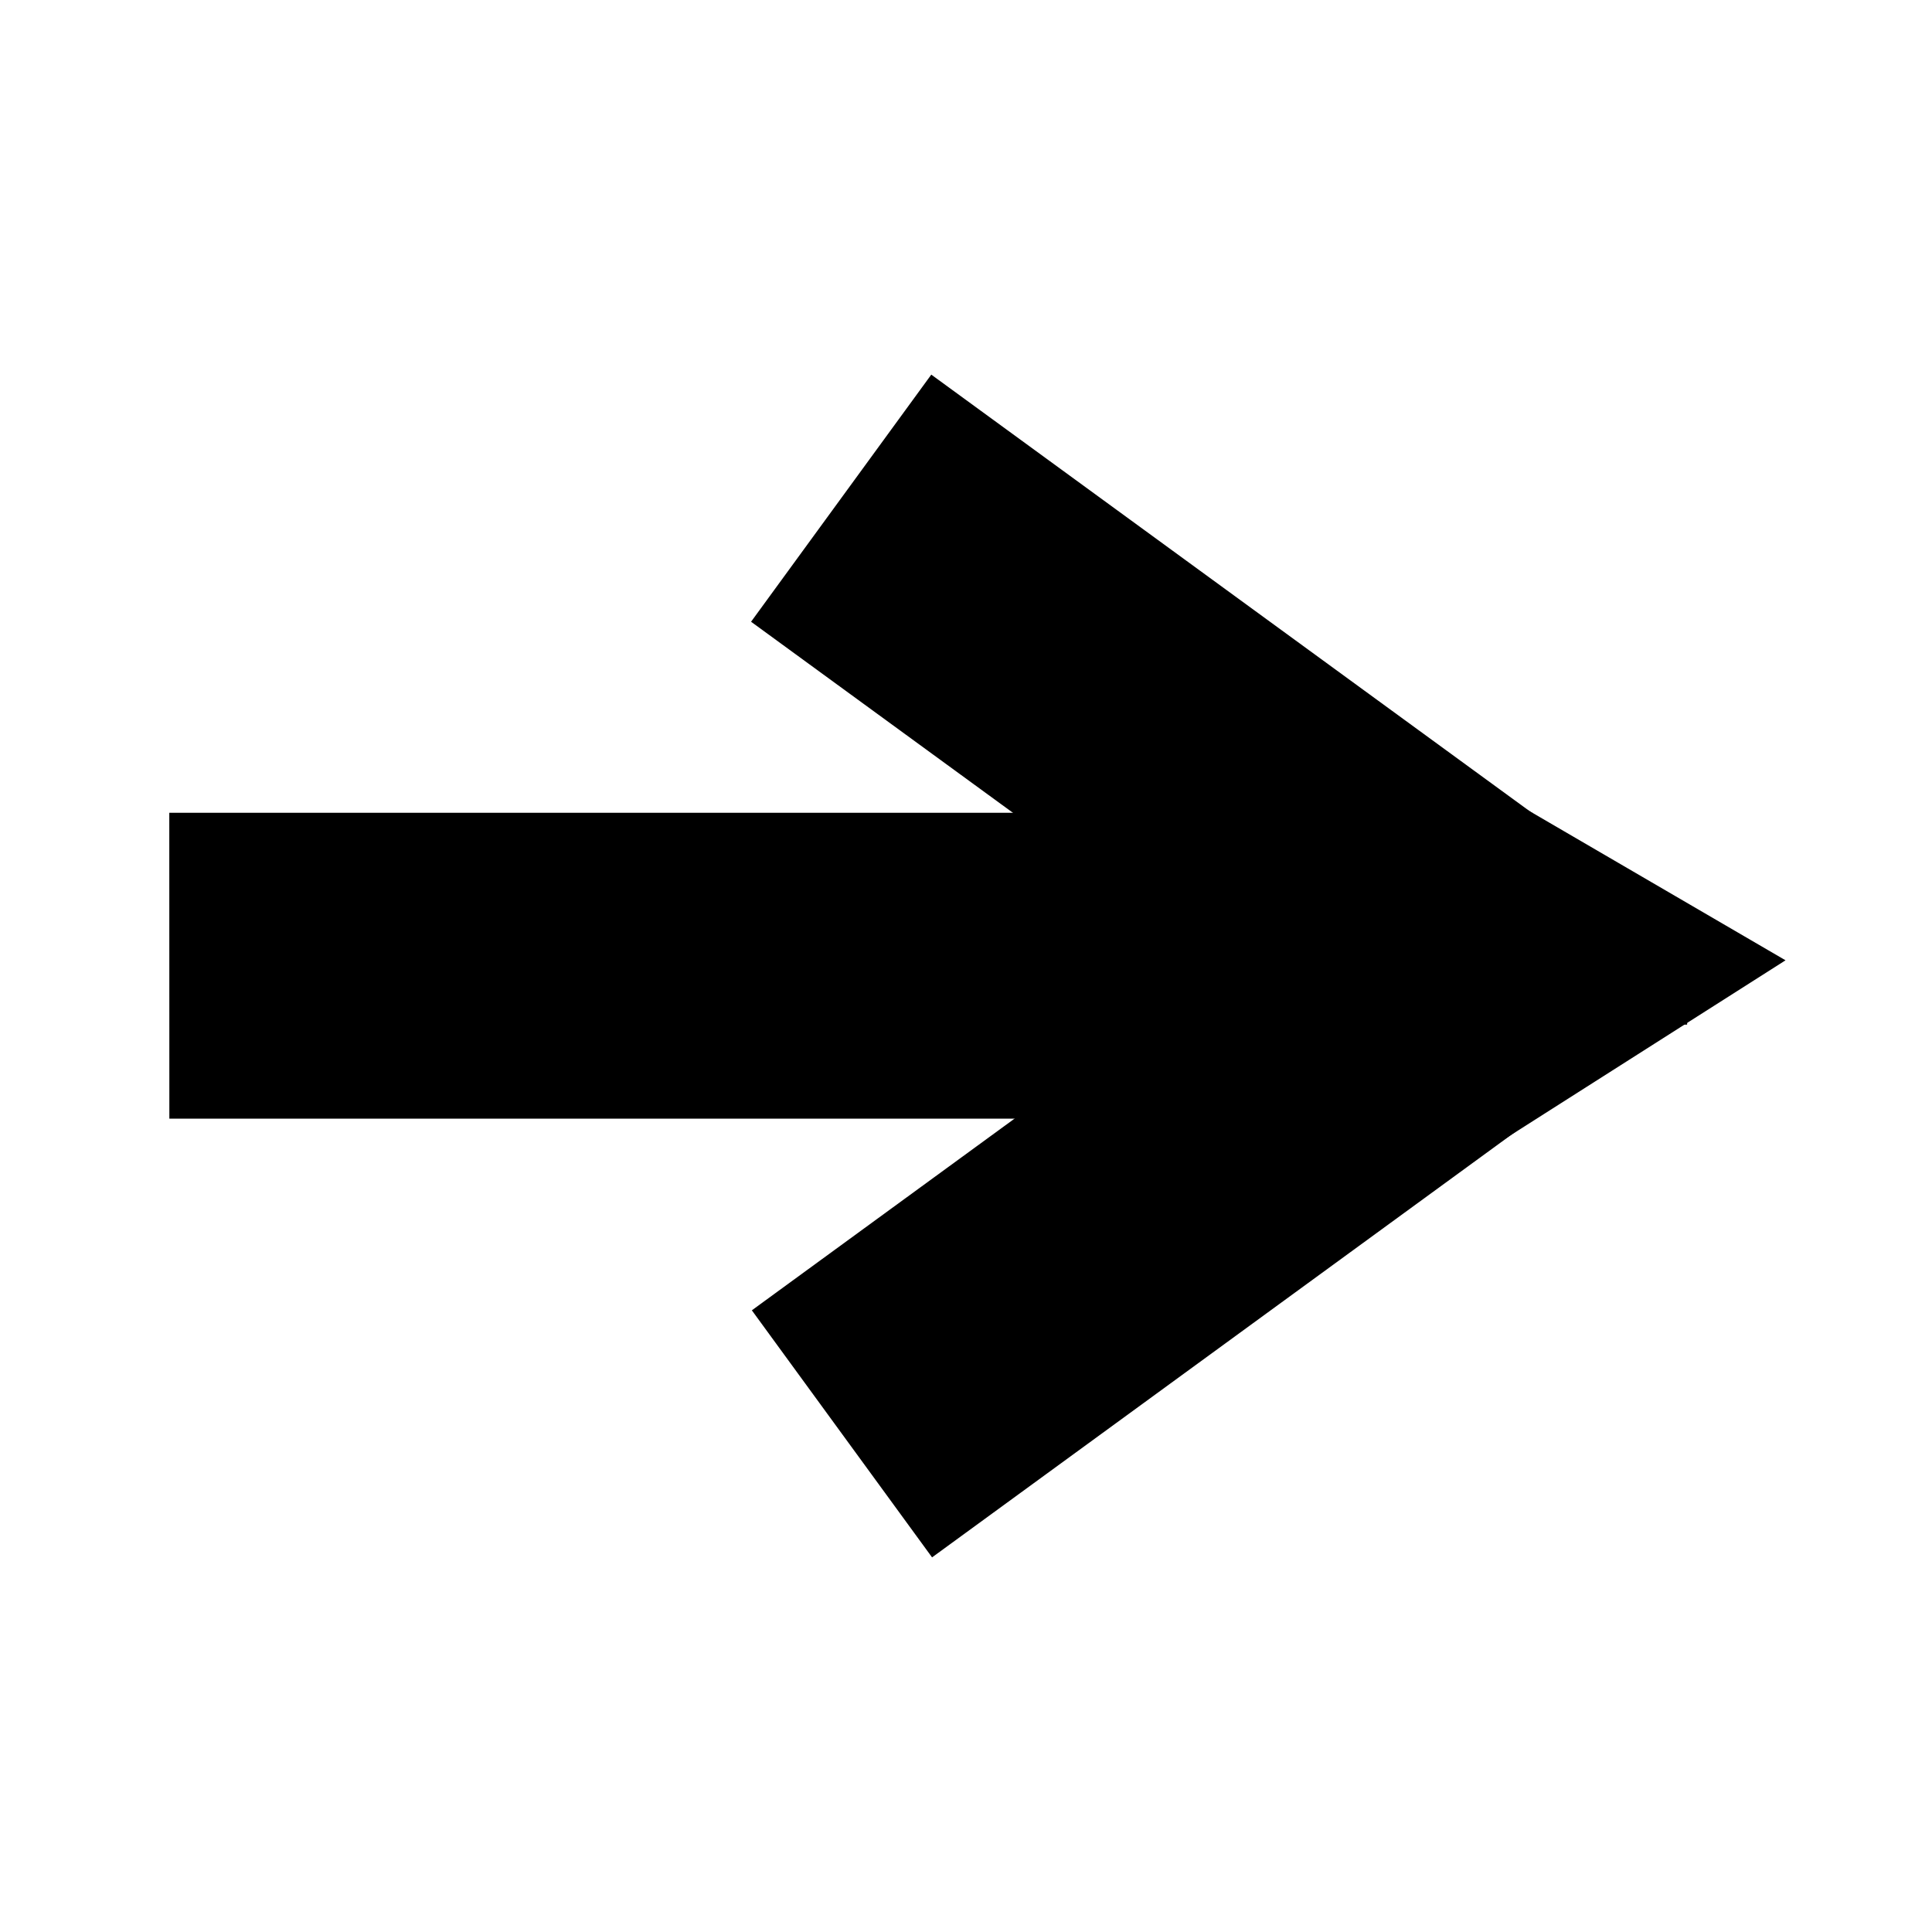 <svg xmlns="http://www.w3.org/2000/svg" width="32" height="32"><path d="M2.804 13.462h22.58v5.066H2.805z"/><path d="M12.453 21.703l9.94-7.253 2.985 4.093-9.94 7.252z"/><path d="M12.44 10.298l9.94 7.252 2.985-4.093-9.94-7.252z"/><path d="M24.283 18.787l4.504-2.866-4.3-2.506" fill-rule="evenodd" stroke="#000" stroke-width=".819"/><path d="M24.687 13.838l2.243 1.002-1.002 2.243-2.243-1.002z"/><path d="M24.514 15.205h3.43v1.766h-3.43z"/><path d="M24.95 15.23h1.637v2.457H24.95zM27.56 15.69h.64v.666h-.64z"/></svg>